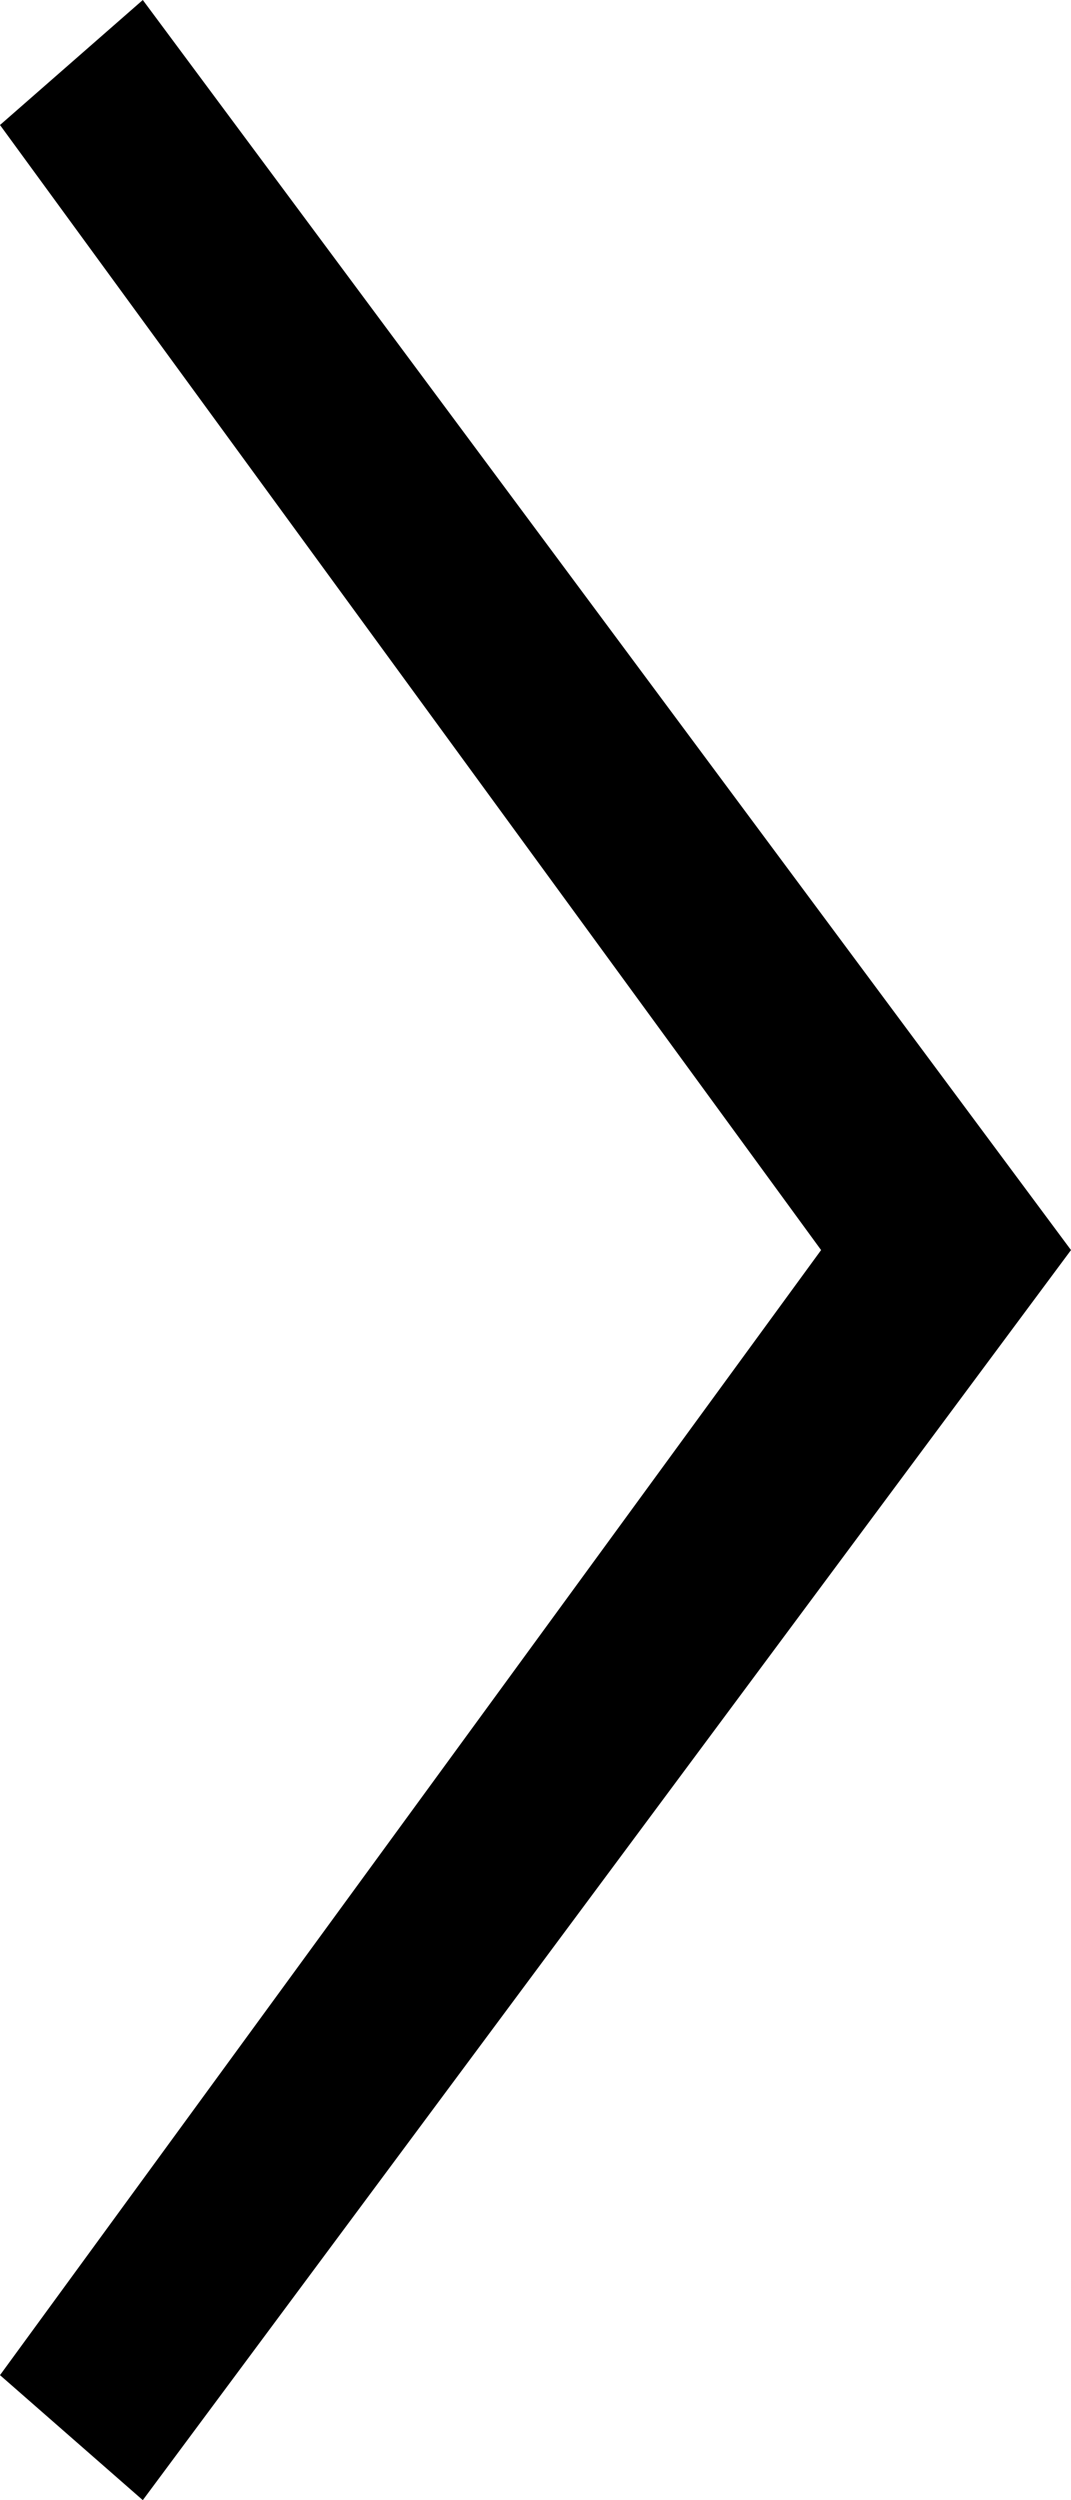 <svg xmlns="http://www.w3.org/2000/svg" xmlns:xlink="http://www.w3.org/1999/xlink"  viewBox="0 0 6 14" fill="currentColor" width="6" height="14" class="Breadcrumbs3423478653__divider"><path d="M0 0.7L4.6 7 0 13.3 0.8 14 6 7 0.8 0z"></path></svg>
